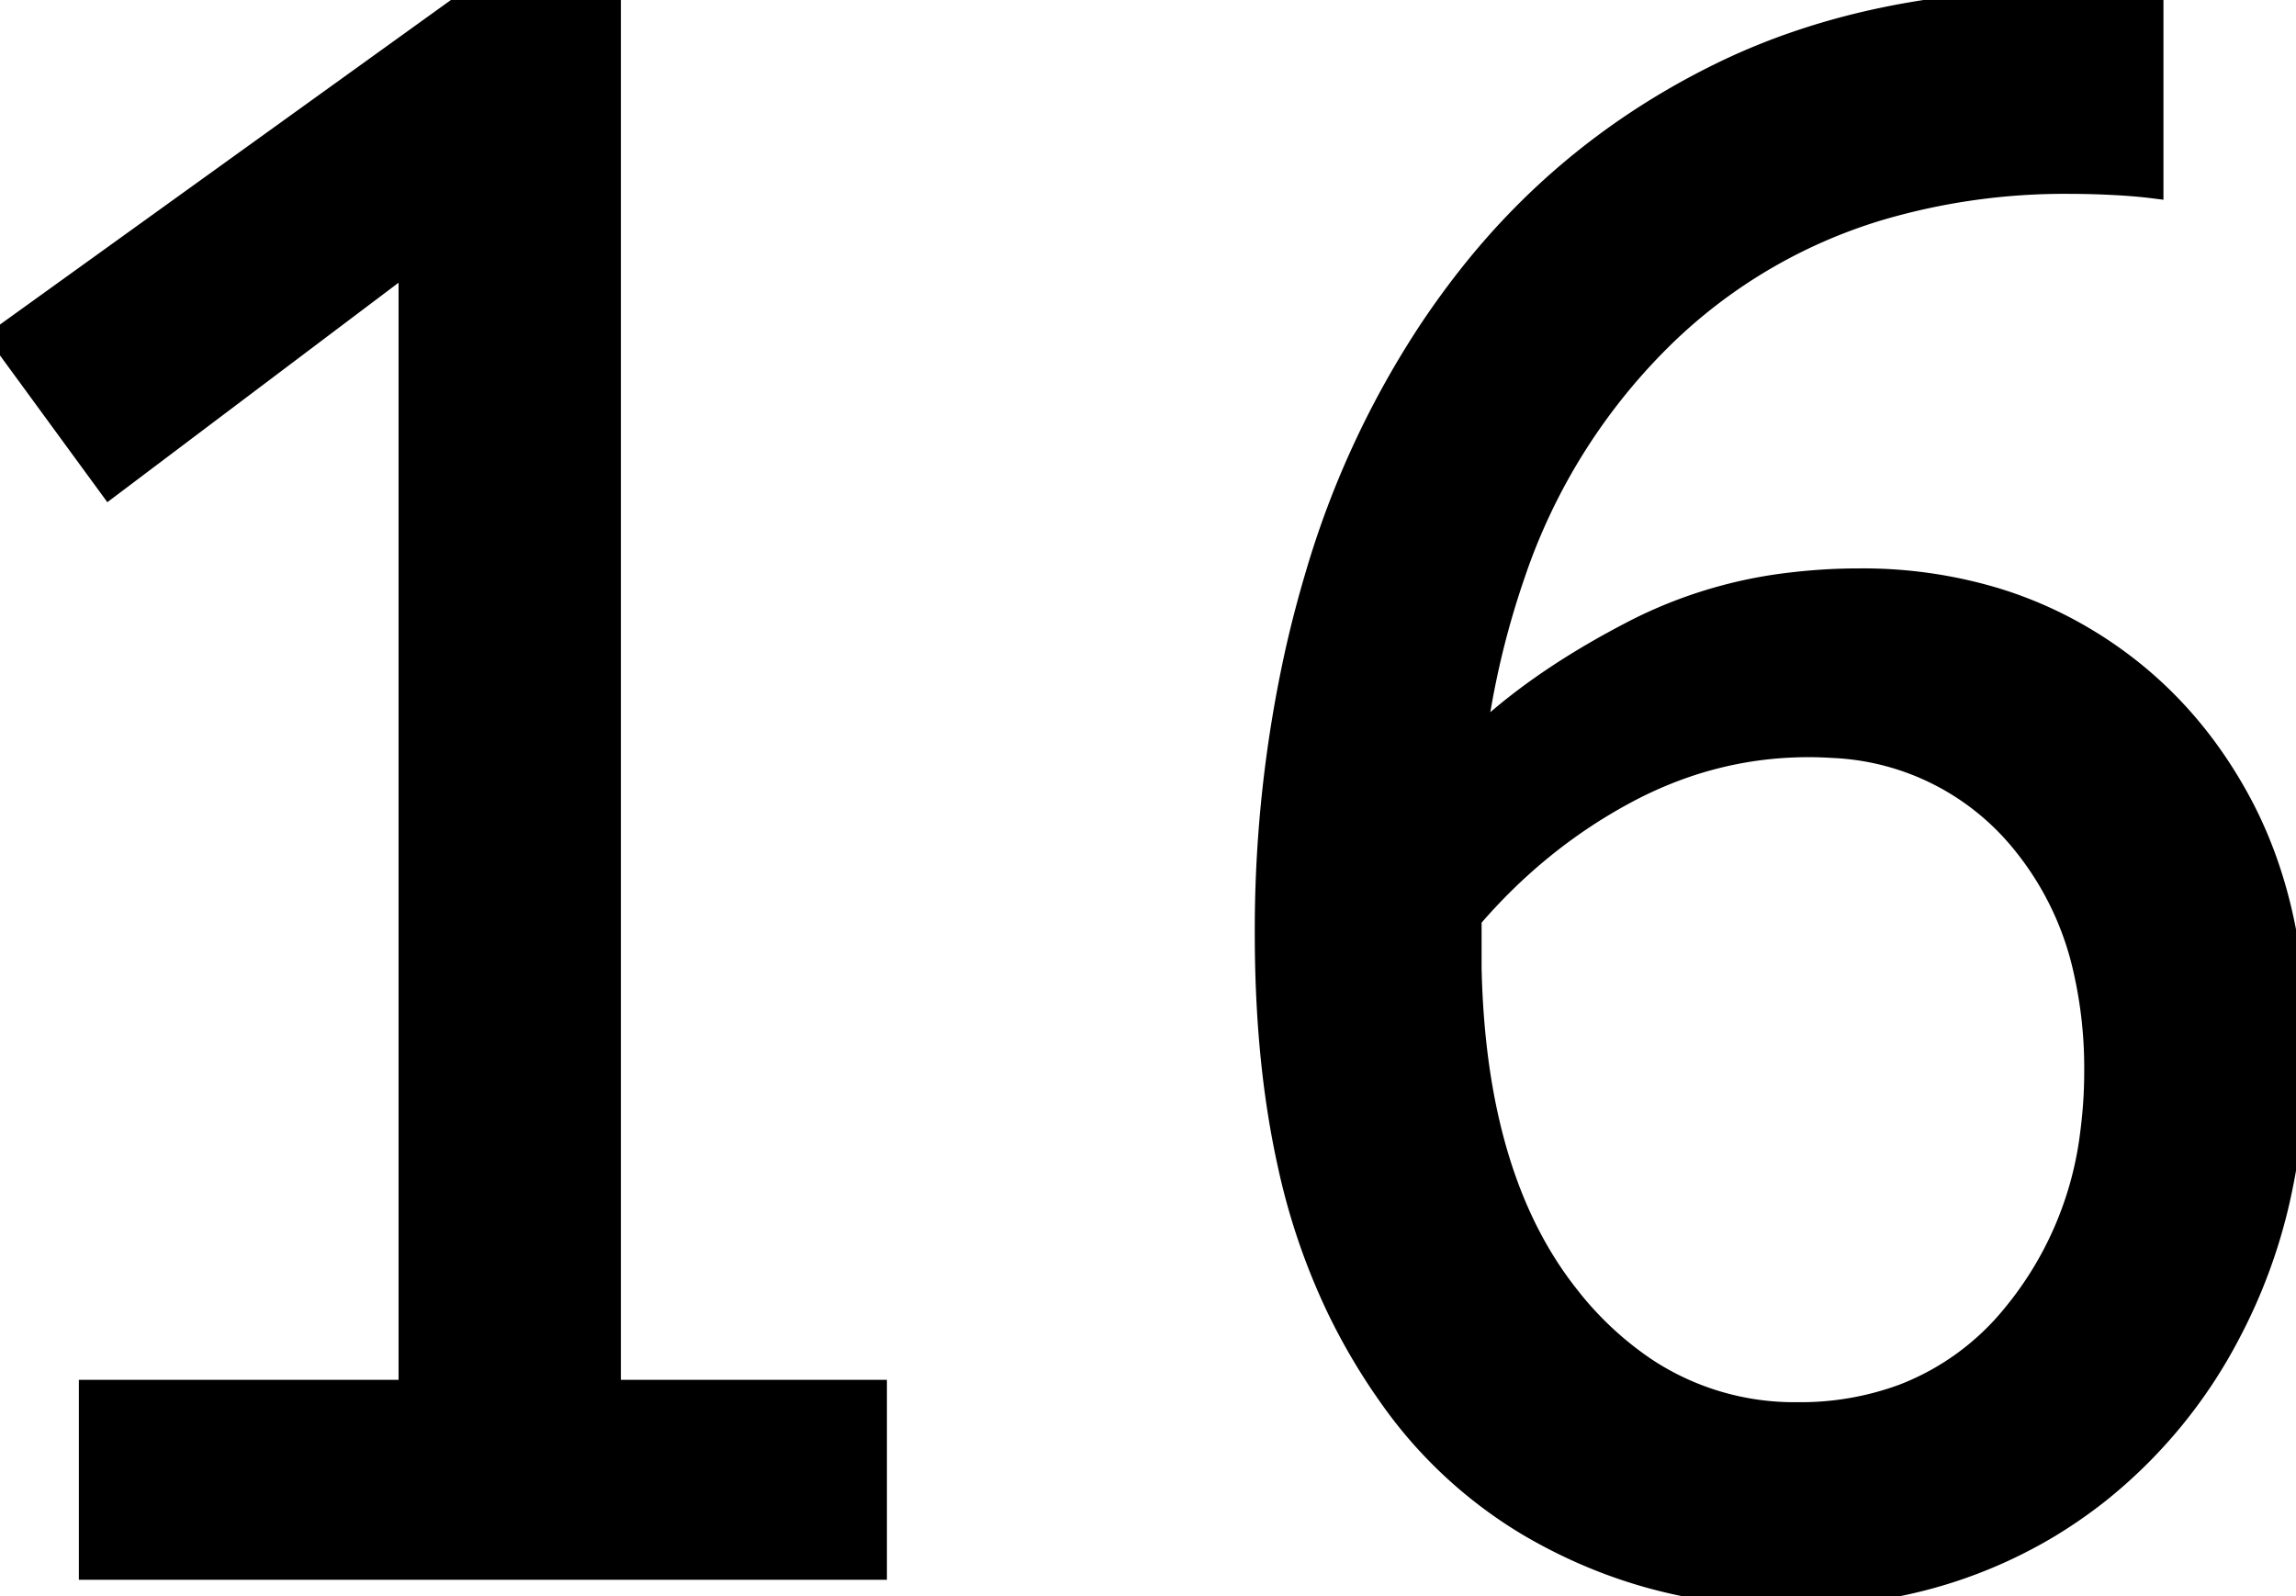 <svg width="102.701" height="71.401" viewBox="0 0 102.701 71.401" xmlns="http://www.w3.org/2000/svg"><g id="svgGroup" stroke-linecap="round" fill-rule="evenodd" font-size="9pt" stroke="#000" stroke-width="0.25mm" fill="#000" style="stroke:#000;stroke-width:0.25mm;fill:#000"><path d="M 96.3 0.2 L 96.3 8.4 Q 95.5 8.3 94.5 8.25 A 40.076 40.076 0 0 0 93.172 8.205 A 34.119 34.119 0 0 0 92.6 8.2 A 29.284 29.284 0 0 0 84.088 9.384 A 23.482 23.482 0 0 0 74.65 14.85 A 26.884 26.884 0 0 0 67.744 25.71 A 37.941 37.941 0 0 0 66 33.1 Q 68.622 30.572 72.648 28.438 A 42.254 42.254 0 0 1 73.2 28.15 A 20.497 20.497 0 0 1 80.145 26.078 A 25.578 25.578 0 0 1 83.2 25.9 A 20.631 20.631 0 0 1 89.274 26.769 A 18.128 18.128 0 0 1 93.2 28.5 Q 97.6 31.1 100.15 35.75 Q 102.7 40.4 102.7 46.8 A 30.622 30.622 0 0 1 101.965 53.65 A 24.26 24.26 0 0 1 99.75 59.65 A 22.279 22.279 0 0 1 93.828 66.827 A 21.642 21.642 0 0 1 91.7 68.3 A 21.377 21.377 0 0 1 82.422 71.291 A 26.436 26.436 0 0 1 80 71.4 Q 73.7 71.4 68.35 68.25 A 20.258 20.258 0 0 1 62.132 62.46 A 27.251 27.251 0 0 1 59.8 58.5 A 29.191 29.191 0 0 1 57.612 52.055 Q 56.916 48.911 56.699 45.243 A 58.177 58.177 0 0 1 56.6 41.8 A 57.323 57.323 0 0 1 57.973 29.099 A 51.807 51.807 0 0 1 58.85 25.75 A 40.567 40.567 0 0 1 63.96 14.733 A 37.643 37.643 0 0 1 65.65 12.4 Q 70.2 6.6 76.9 3.3 Q 83.6 0 92.5 0 Q 93.4 0 94.45 0.05 A 30.488 30.488 0 0 1 95.321 0.104 Q 95.718 0.134 96.07 0.173 A 17.166 17.166 0 0 1 96.3 0.2 Z M 39.2 70.2 L 4 70.2 L 4 62.2 L 18.3 62.2 L 18.3 11.7 L 4.9 21.8 L 0 15.1 L 20.7 0.2 L 27.3 0.2 L 27.3 62.2 L 39.2 62.2 L 39.2 70.2 Z M 65.8 41.1 L 65.8 43.3 Q 66 52.7 70.15 57.95 A 14.986 14.986 0 0 0 73.613 61.2 A 12.026 12.026 0 0 0 80.4 63.2 A 13.23 13.23 0 0 0 85.122 62.388 A 11.758 11.758 0 0 0 90.05 58.8 A 15.717 15.717 0 0 0 93.525 50.644 A 20.926 20.926 0 0 0 93.7 47.9 A 19.676 19.676 0 0 0 93.208 43.377 A 13.684 13.684 0 0 0 90.2 37.4 A 11.516 11.516 0 0 0 81.967 33.435 A 15.928 15.928 0 0 0 80.9 33.4 Q 76.6 33.4 72.7 35.5 Q 68.8 37.6 65.8 41.1 Z" vector-effect="non-scaling-stroke"/></g></svg>